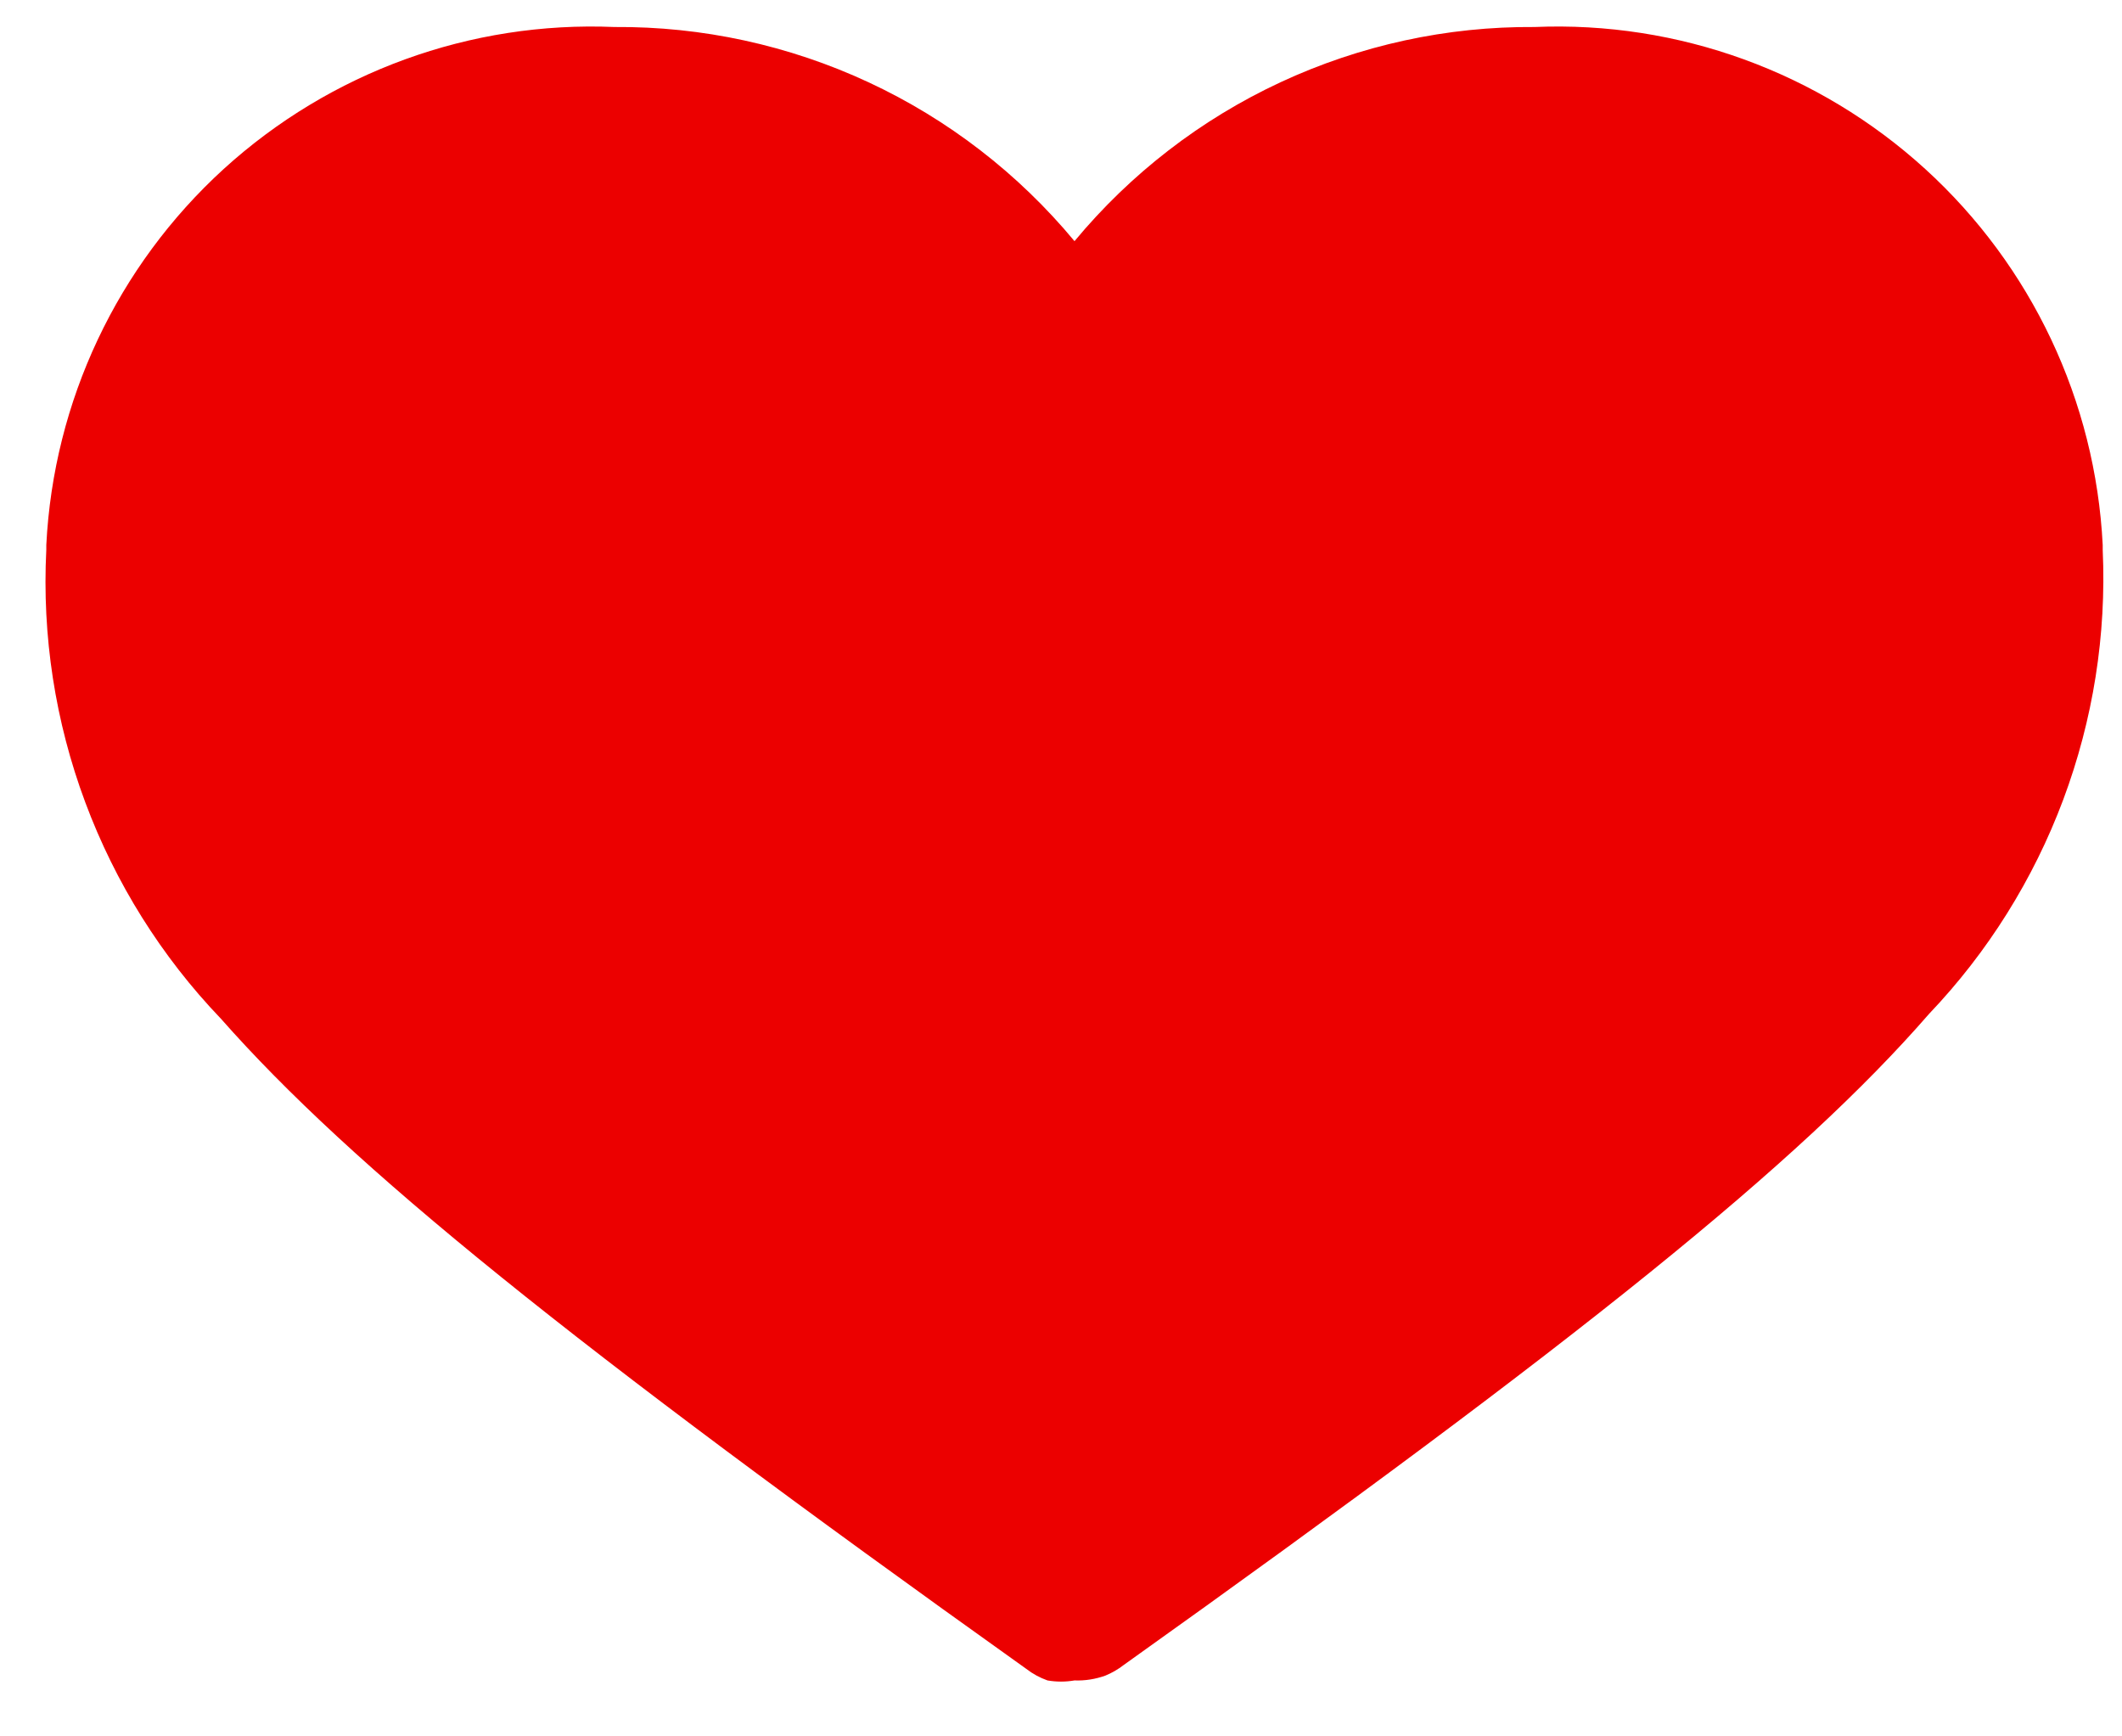 <svg width="22" height="18" viewBox="0 0 22 18" fill="none" xmlns="http://www.w3.org/2000/svg">
    <path d="M11.14 17.42C11.047 17.436 10.953 17.436 10.86 17.42C10.781 17.392 10.707 17.352 10.64 17.3C5.9 13.92 3.64 12.09 2.29 10.56C1.673 9.916 1.195 9.152 0.884 8.317C0.572 7.481 0.435 6.591 0.48 5.7V5.65C0.555 4.159 1.216 2.758 2.319 1.752C3.423 0.747 4.878 0.217 6.37 0.28C7.28 0.273 8.18 0.469 9.005 0.853C9.83 1.237 10.559 1.8 11.14 2.5C11.721 1.8 12.45 1.237 13.275 0.853C14.1 0.469 15 0.273 15.91 0.28C17.401 0.217 18.857 0.747 19.96 1.752C21.064 2.758 21.725 4.159 21.8 5.65V5.7C21.84 6.582 21.7 7.462 21.391 8.289C21.082 9.115 20.609 9.871 20 10.51C18.66 12.05 16.39 13.88 11.65 17.26C11.592 17.305 11.528 17.342 11.46 17.37C11.357 17.407 11.249 17.424 11.14 17.42Z" fill="#EC0000"/>
</svg>
